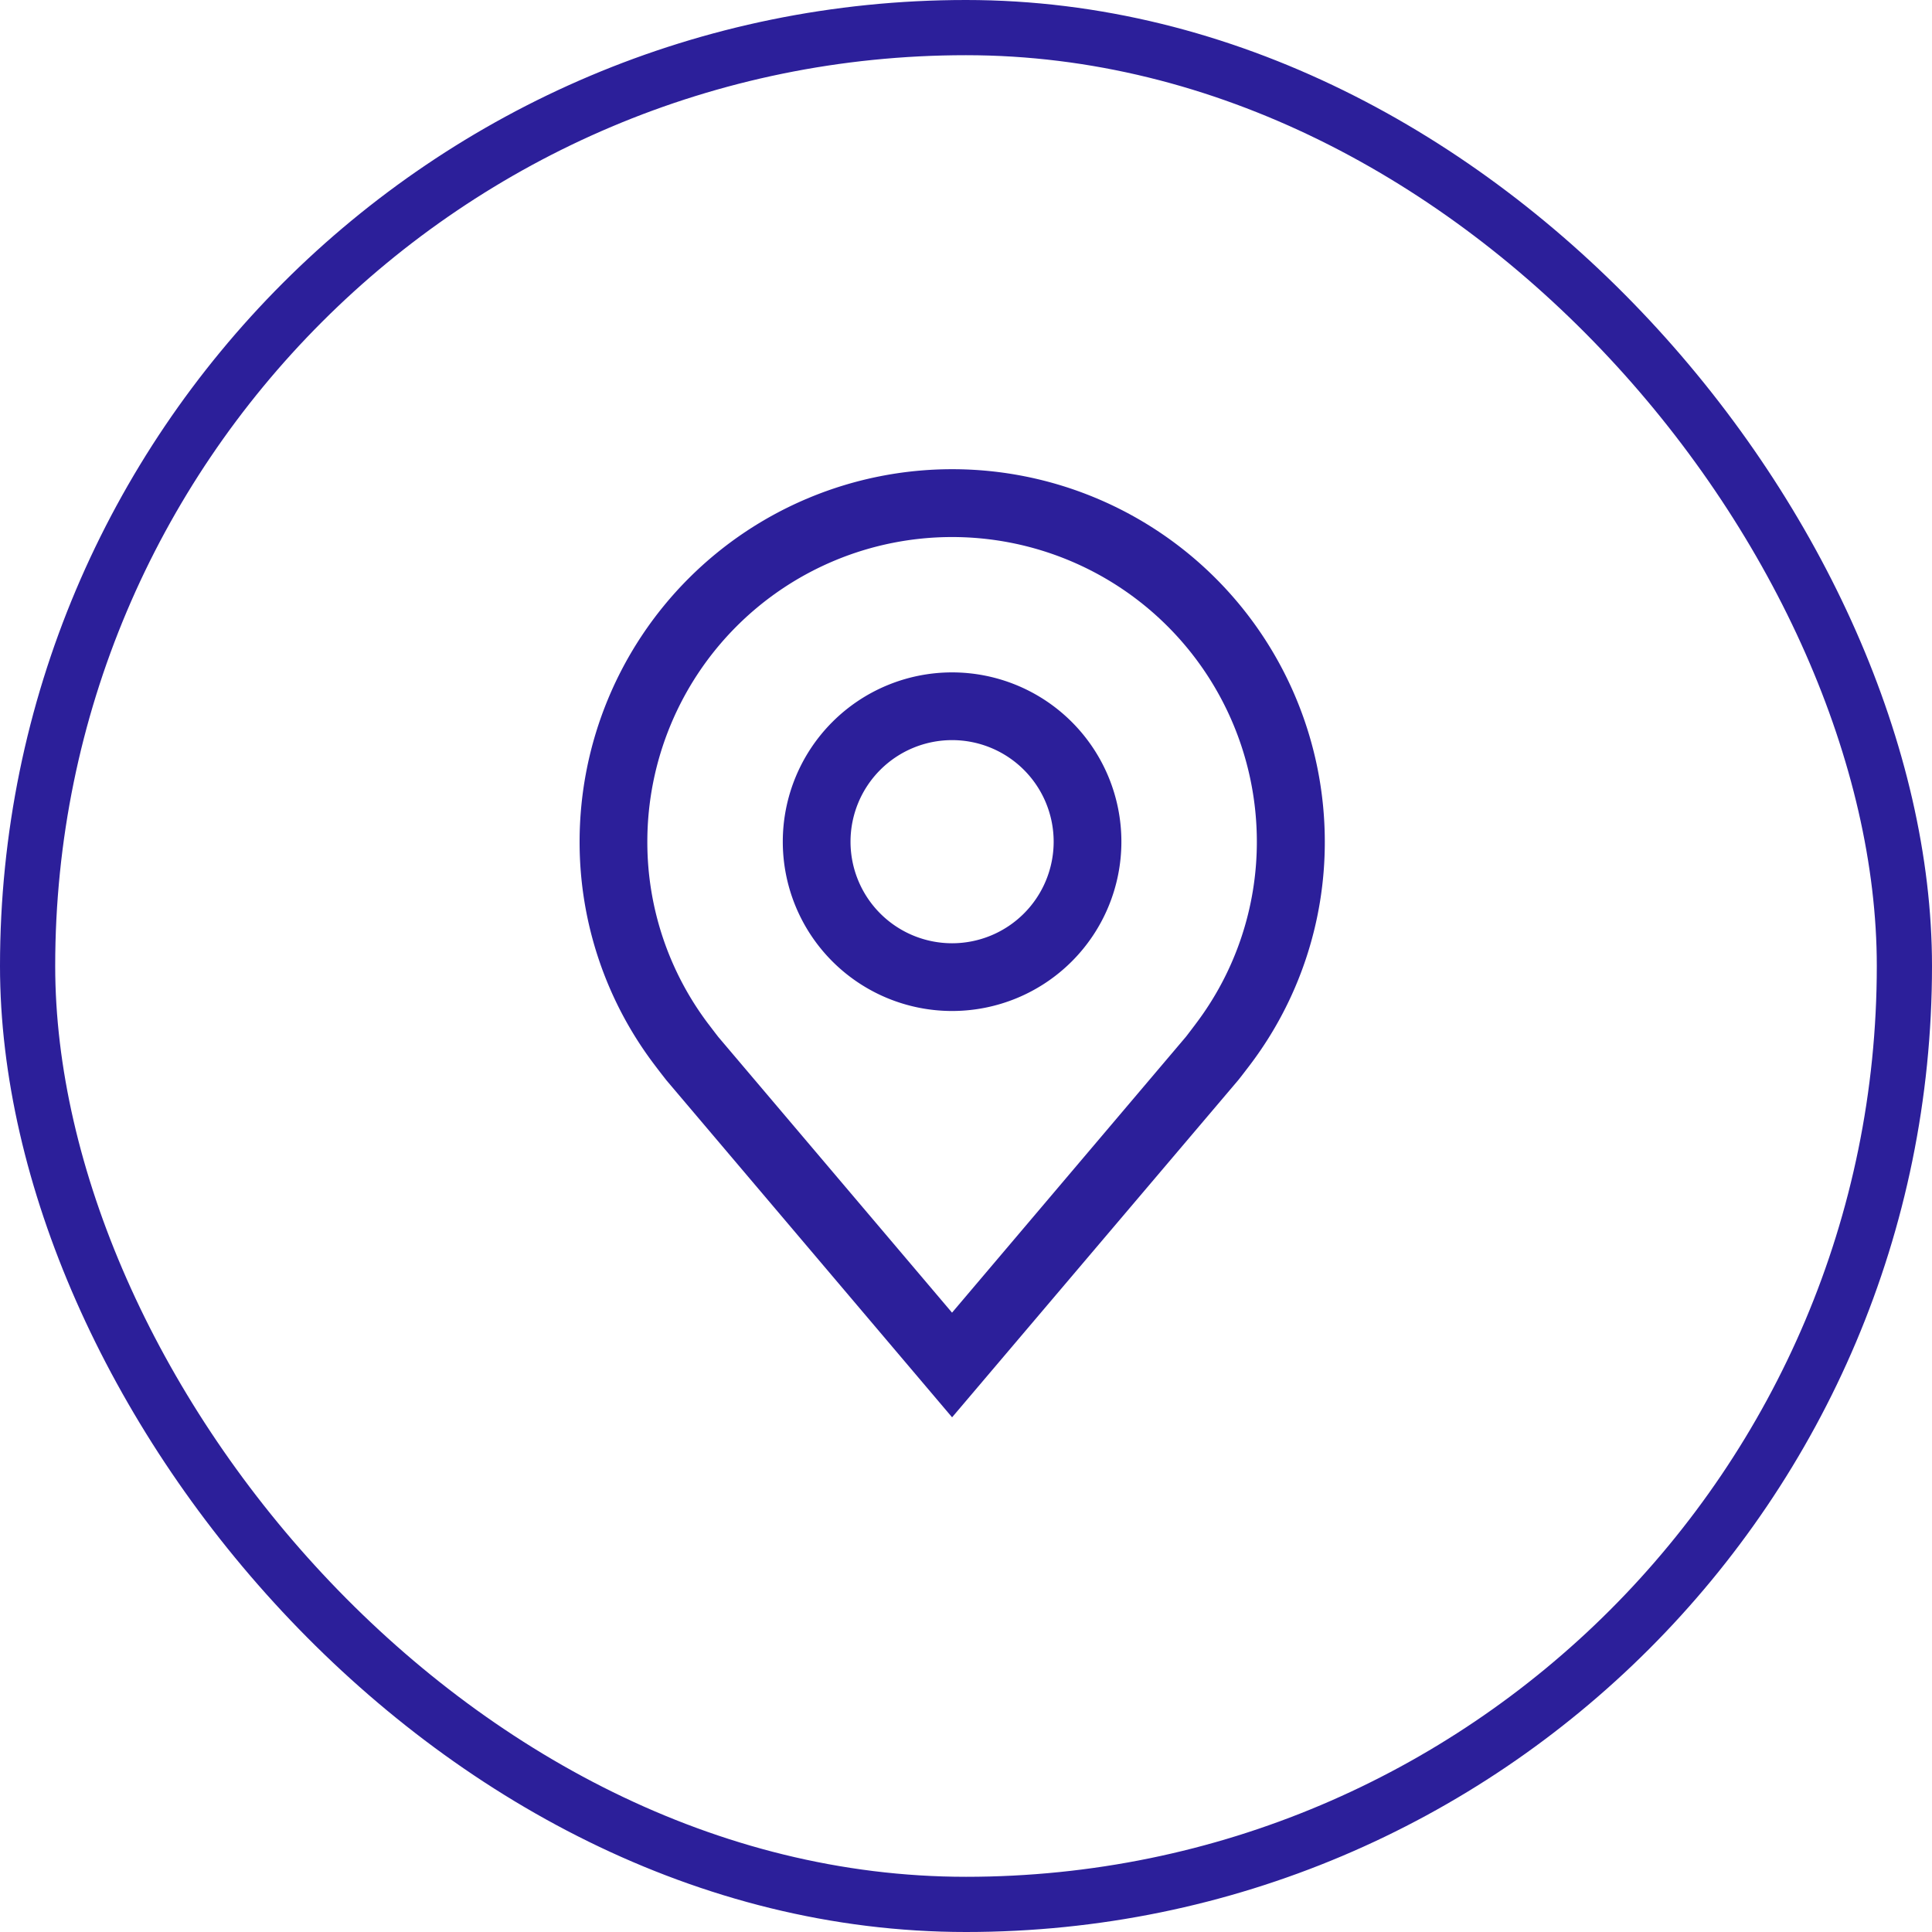 <svg xmlns="http://www.w3.org/2000/svg" width="35" height="35" viewBox="0 0 35 35"><defs><style>.a{fill:none;stroke:#2c1f9a;stroke-miterlimit:10;}.b{fill:#2c1f9a;}</style></defs><g transform="translate(0.5 0.5)"><rect class="a" width="34" height="34" rx="17"/><g transform="translate(4.375 5.75)"><path class="b" d="M15.442,15.134a3.067,3.067,0,1,1,3.067-3.067A3.067,3.067,0,0,1,15.442,15.134Zm0-4.907a1.84,1.84,0,1,0,1.84,1.84A1.84,1.84,0,0,0,15.442,10.227Z" transform="translate(-3.069 -3.069)"/><path class="b" d="M12.373,19.426,7.2,13.323q-.108-.137-.213-.276A6.68,6.68,0,0,1,5.625,9a6.748,6.748,0,1,1,13.5,0,6.677,6.677,0,0,1-1.359,4.047v0s-.184.242-.212.274Zm-4.41-7.119s.143.189.176.23l4.233,4.993,4.239-5c.027-.034.171-.224.171-.225A5.46,5.46,0,0,0,17.894,9,5.521,5.521,0,0,0,6.852,9a5.463,5.463,0,0,0,1.112,3.309Z"/></g></g></svg>